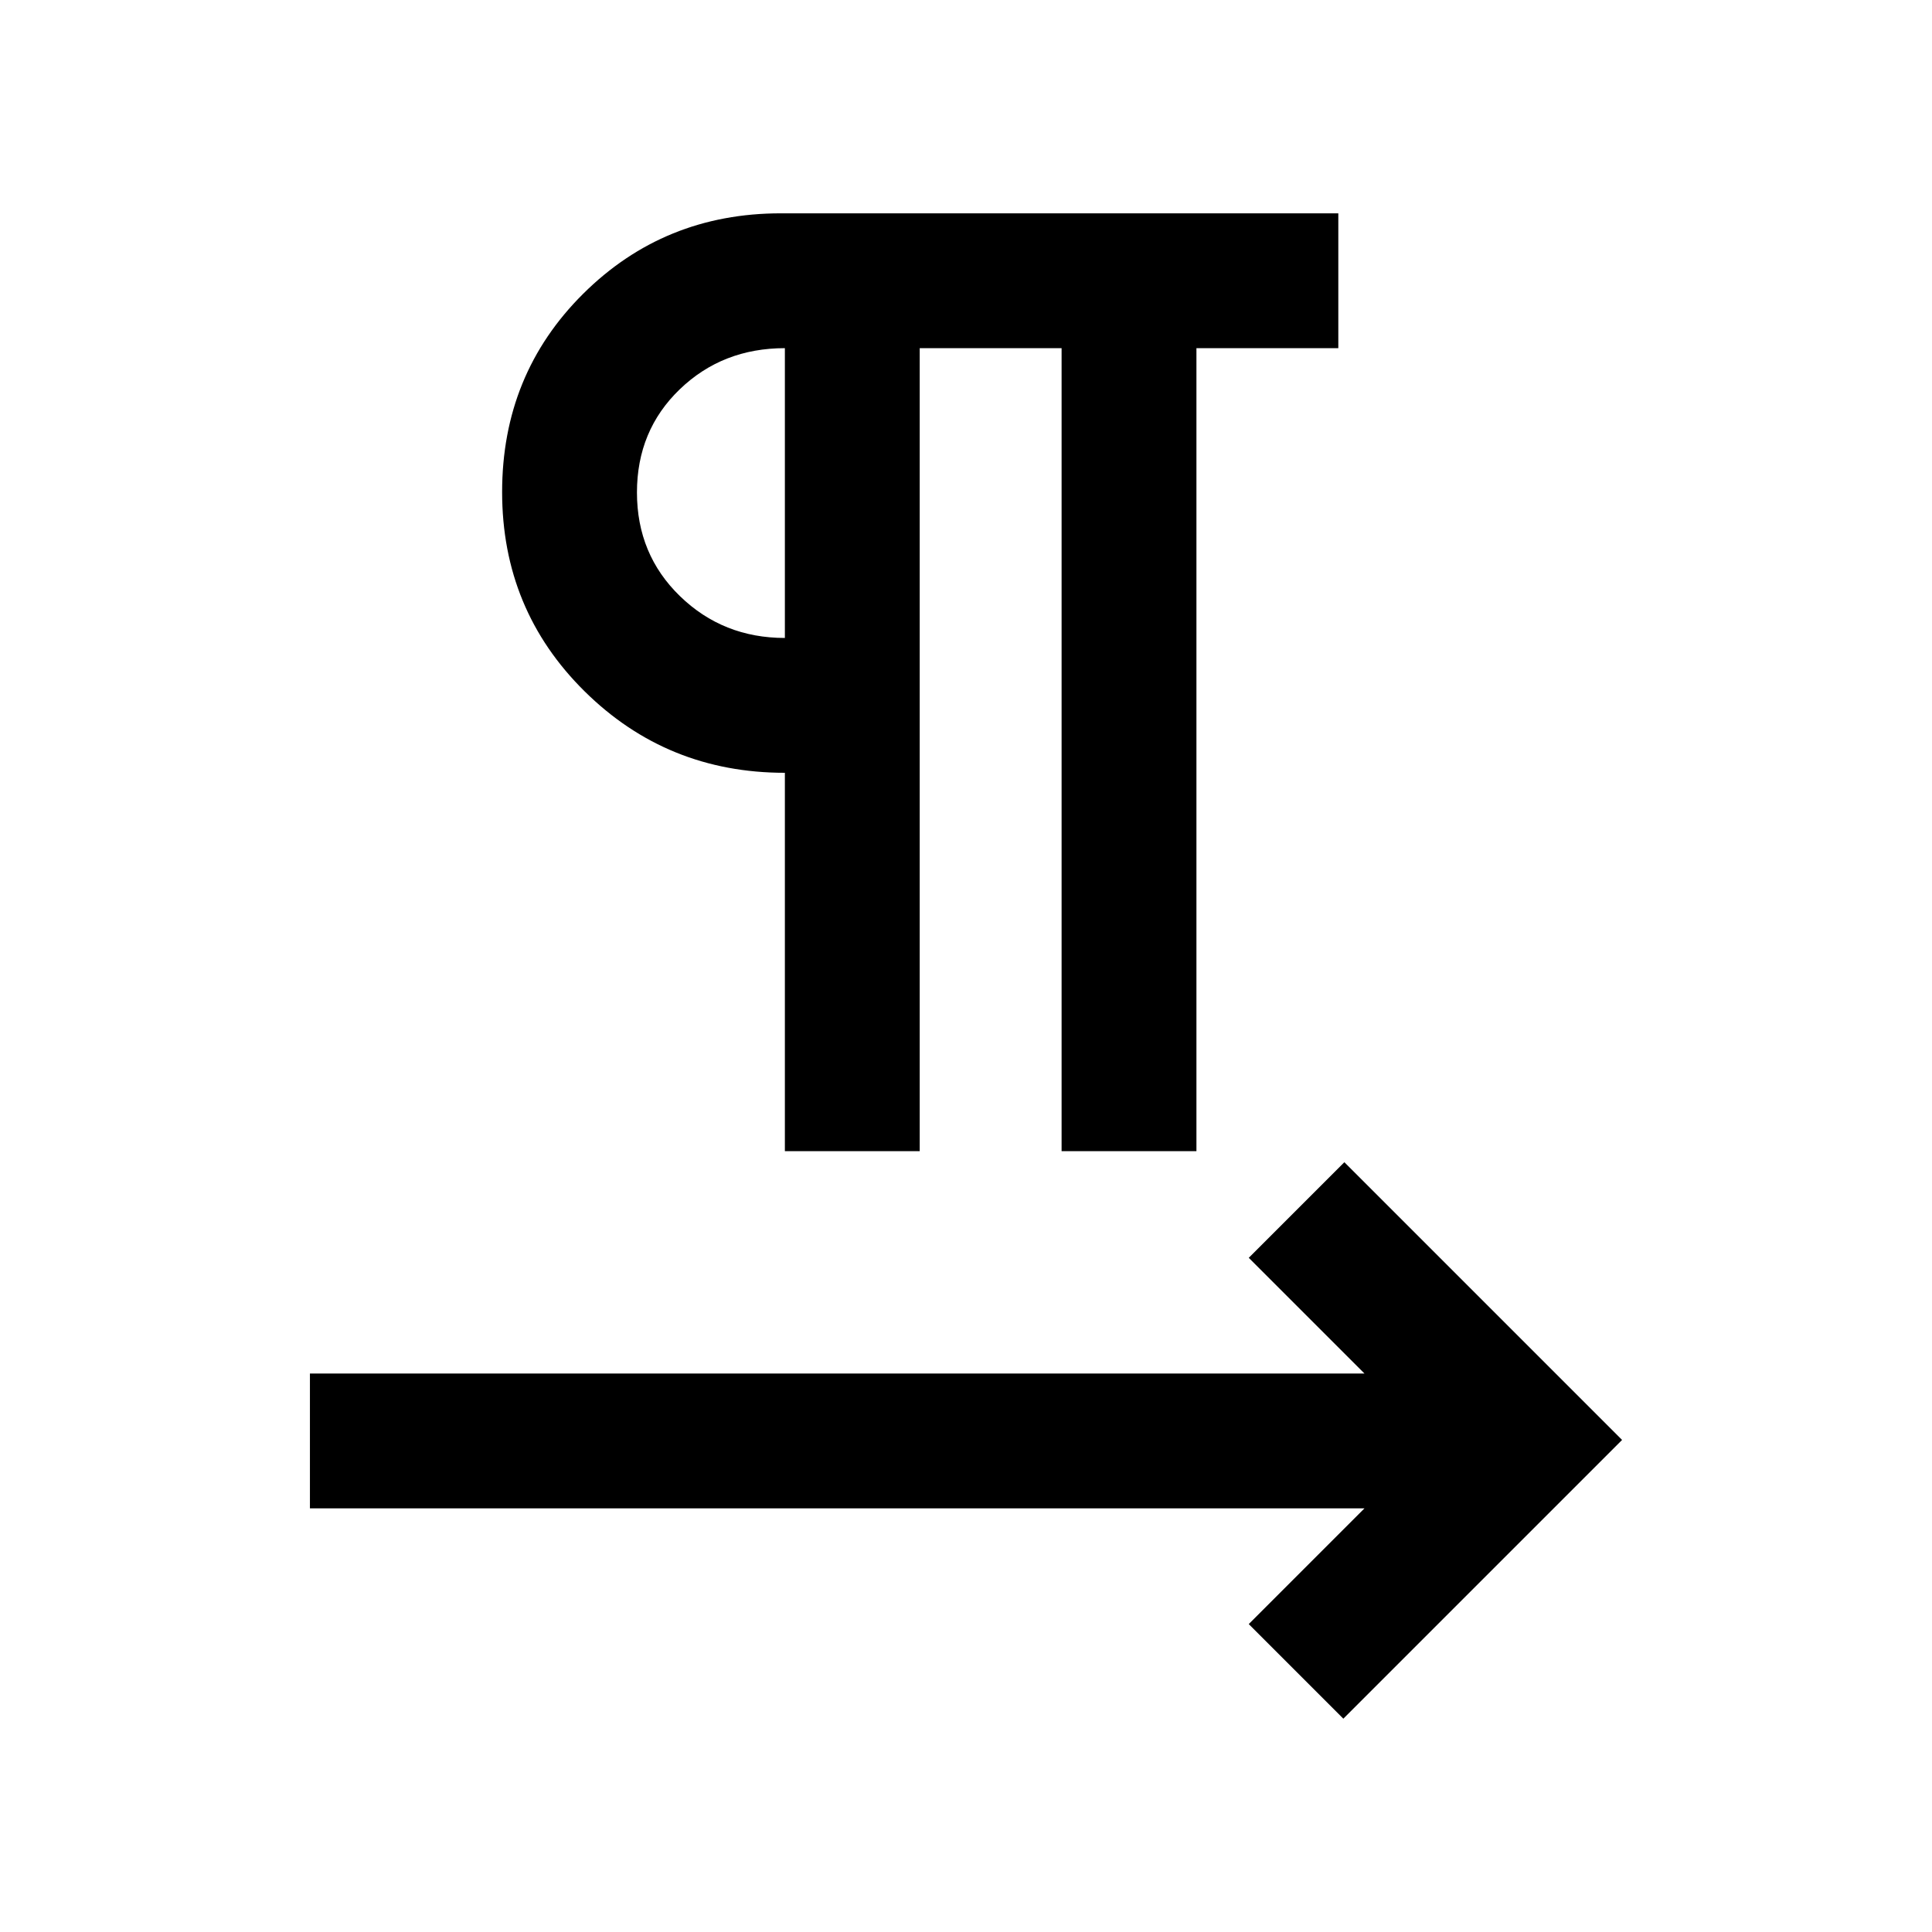<svg xmlns="http://www.w3.org/2000/svg" height="20" viewBox="0 -960 960 960" width="20"><path d="M390-388v-188q-58.56 0-99.53-40.5t-40.97-99q0-58.5 40.25-98.5T388-854h277v67h-70.5v399h-67v-399H457v399h-67Zm0-255v-144q-31 0-52.25 20.46t-21.25 51.25q0 30.79 21.4 51.54T390-643Zm0-72Zm277.5 609-47-47 57.5-57.5H154v-67h524L620.5-335l47.5-47.5 138 138L667.5-106Z"/></svg>